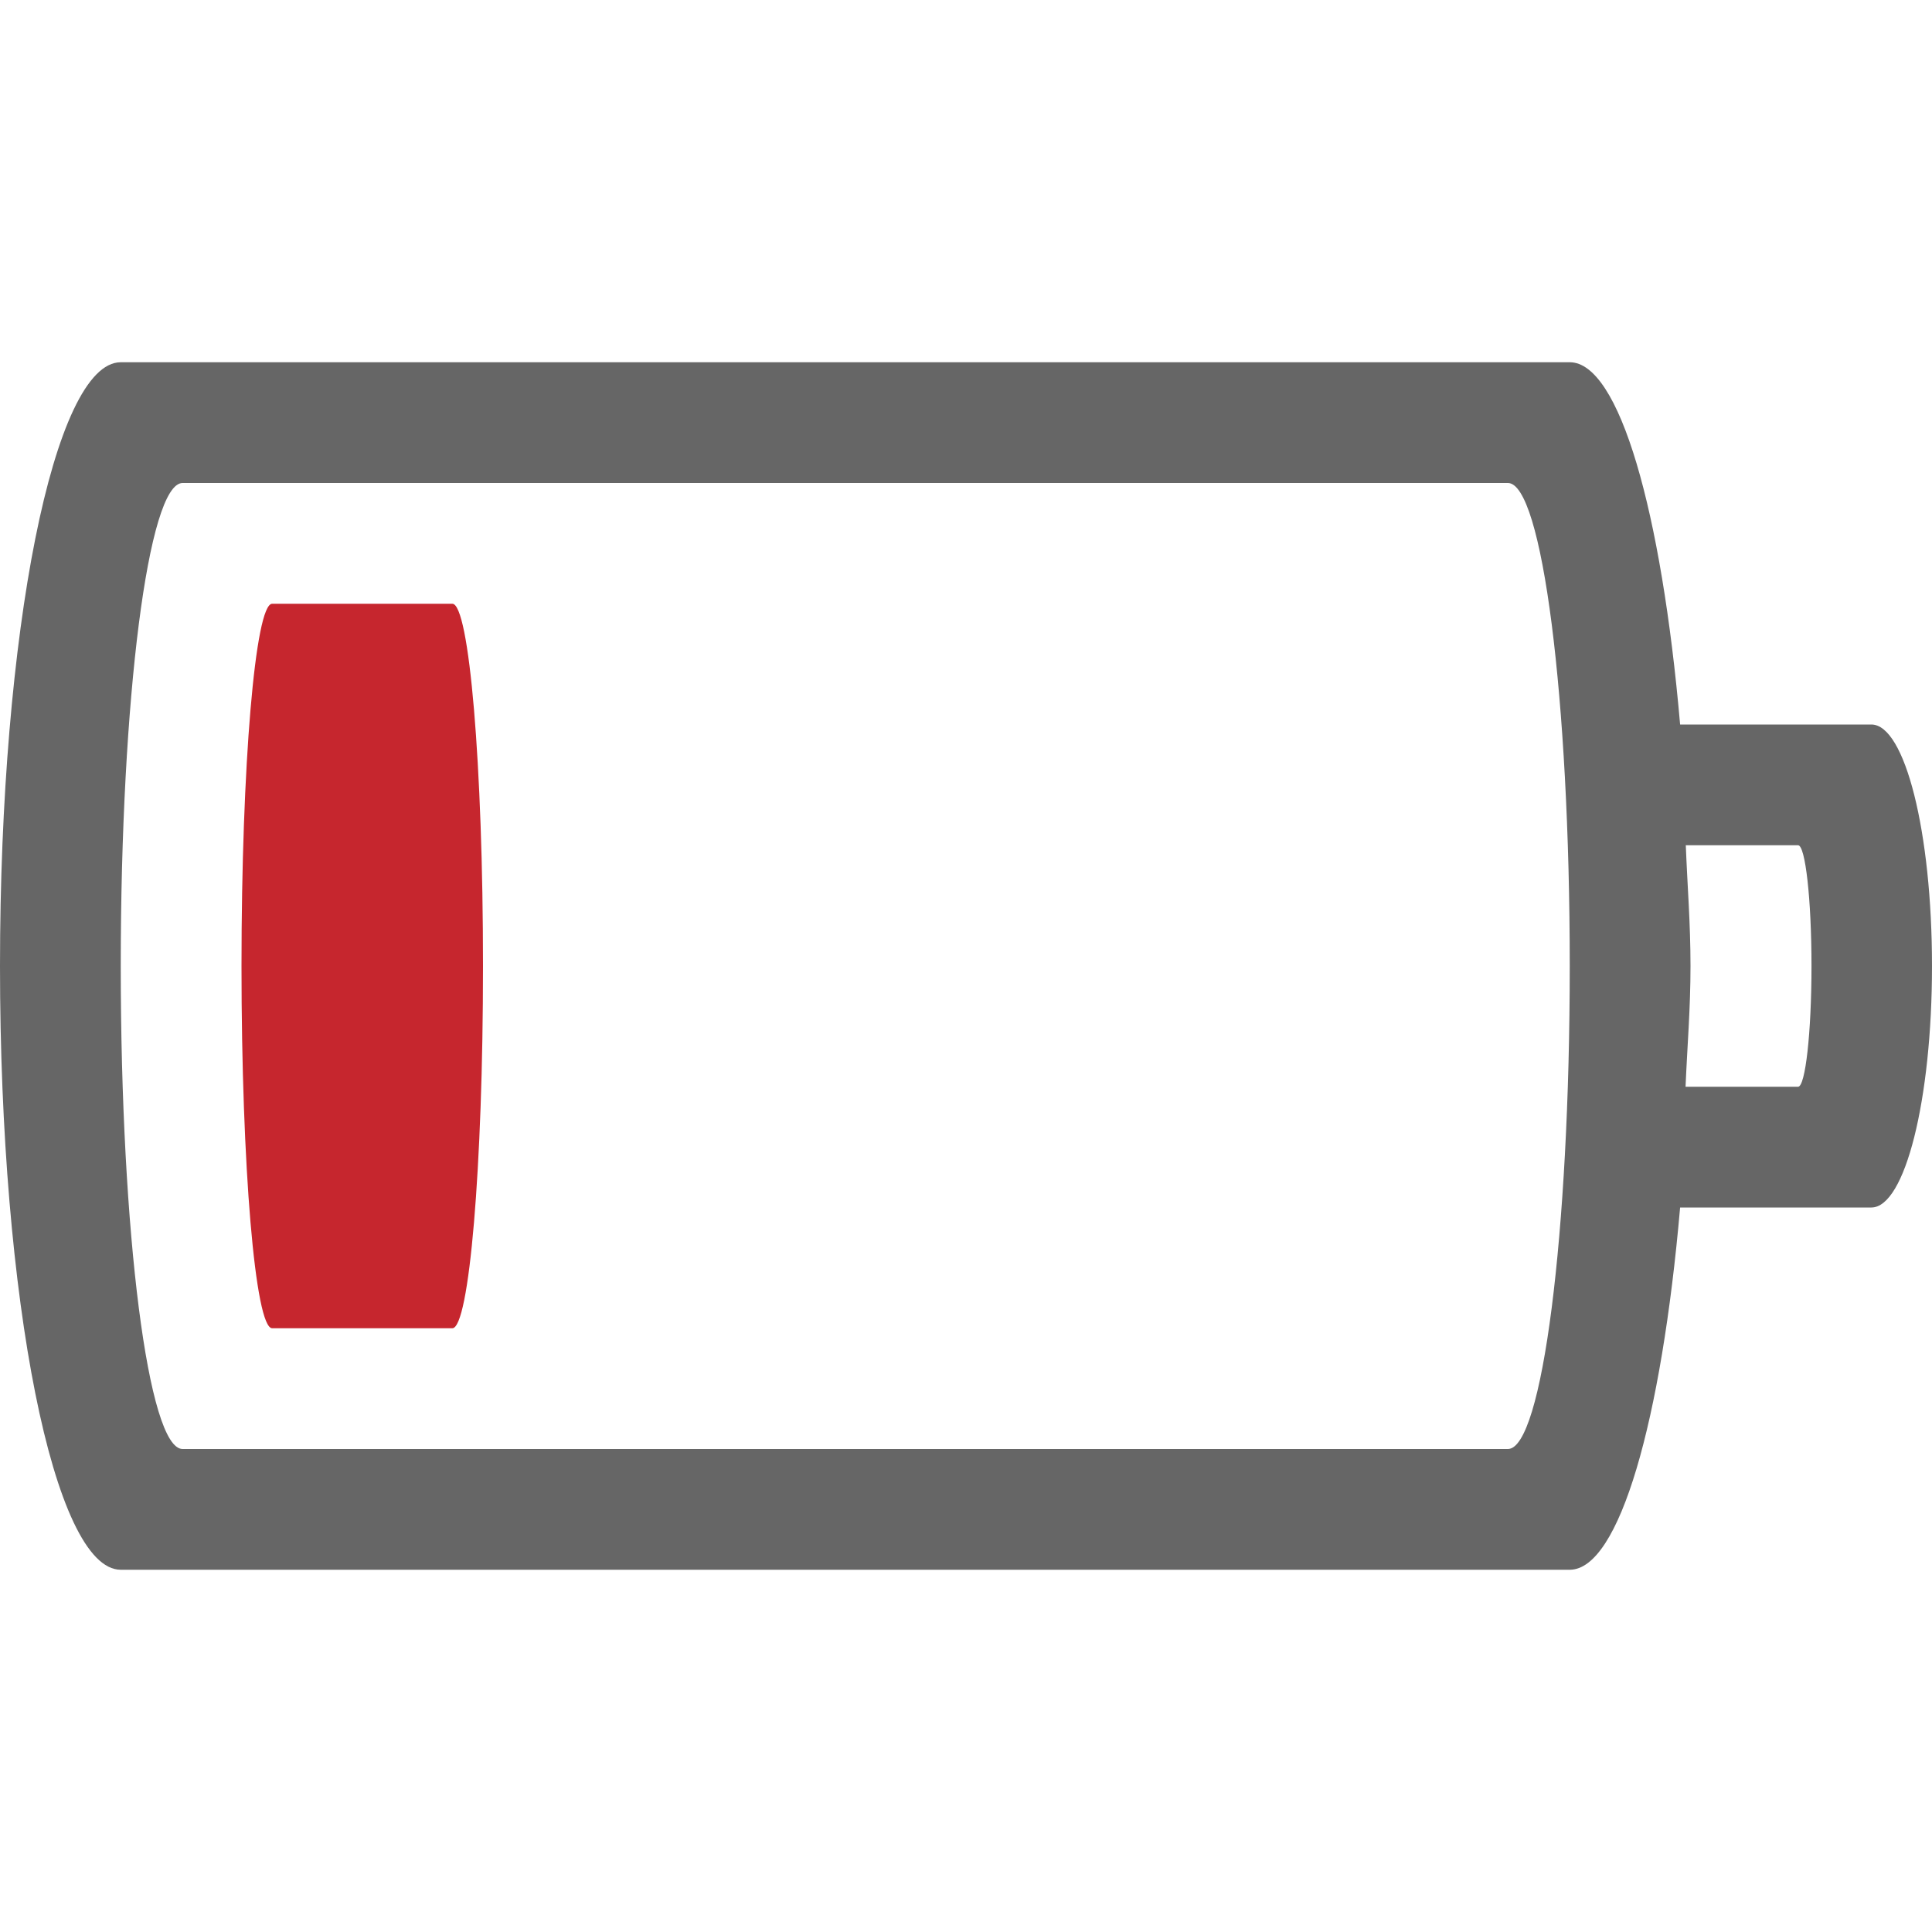 <?xml version="1.0" encoding="UTF-8" standalone="no"?>
<svg
   height="16"
   width="16"
   version="1.1"
   id="svg1"
   xmlns="http://www.w3.org/2000/svg"
   xmlns:svg="http://www.w3.org/2000/svg">
  <defs
     id="defs1" />
  <path
     id="path1"
     style="color:#bebebe;isolation:auto;mix-blend-mode:normal;fill:#666666;fill-opacity:1;marker:none"
     d="M 1 3 C 0.446 3 0 5.23 0 8 C 0 10.77 0.446 13 1 13 L 13 13 C 13.411 13 13.76 11.765 13.914 10 L 15.498 10 C 15.776 10 16 9.108 16 8 C 16 6.892 15.776 6 15.498 6 L 13.914 6 C 13.76 4.235 13.411 3 13 3 L 1 3 z M 1.512 4 L 12.488 4 C 12.772 4 13 5.784 13 8 C 13 10.216 12.772 12 12.488 12 L 1.512 12 C 1.228 12 1 10.216 1 8 C 1 5.784 1.228 4 1.512 4 z M 13.961 7 L 14.891 7 C 14.951 7 15.002 7.446 15.002 8 C 15.002 8.554 14.951 9 14.891 9 L 13.959 9 C 13.973 8.666 14 8.355 14 8 C 14 7.645 13.974 7.334 13.961 7 z " />
  <path
     style="color:#bebebe;isolation:auto;mix-blend-mode:normal;fill:#c6262e;fill-opacity:1;marker:none"
     d="M 2.254,5 C 2.114,5 2,6.338 2,8 2,9.662 2.114,11 2.254,11 H 3.746 C 3.886,11 4,9.662 4,8 4,6.338 3.886,5 3.746,5 Z"
     id="path10" />
</svg>
